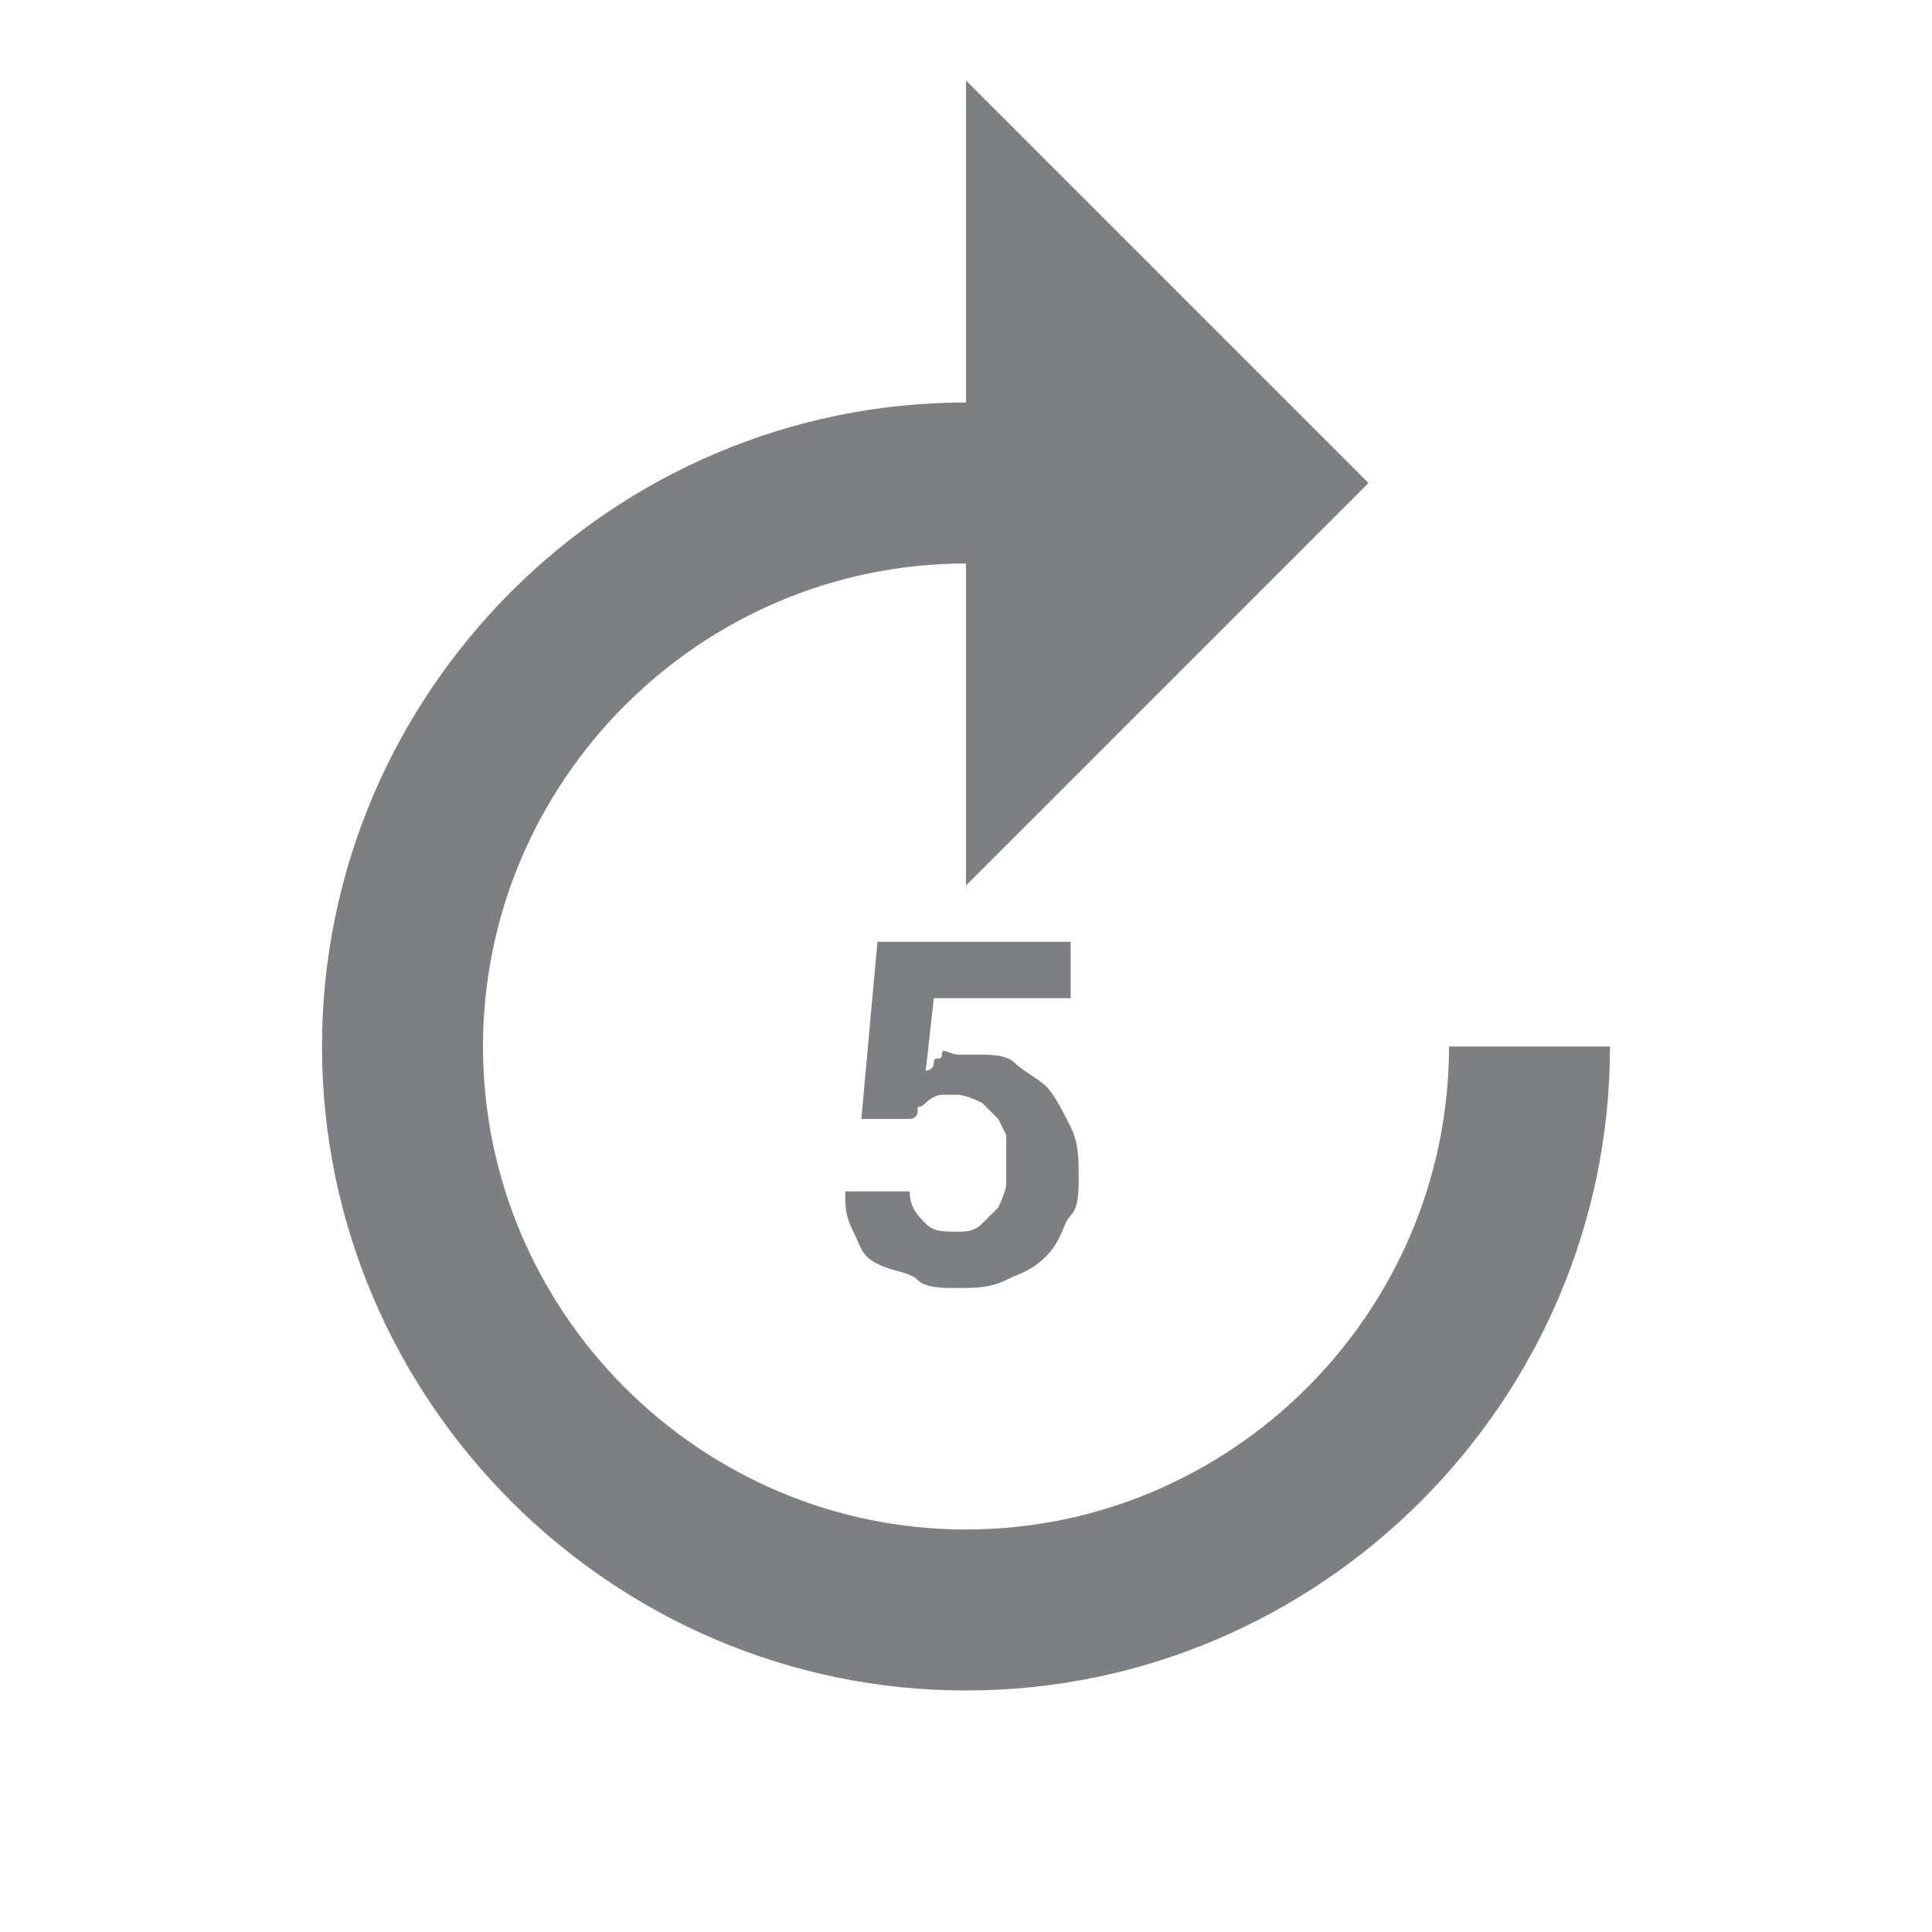 <svg width="24" height="24" viewBox="0 0 24 24" fill="none" xmlns="http://www.w3.org/2000/svg">
<path d="M4 13C4 17.4 7.6 21 12 21C16.4 21 20 17.4 20 13H18C18 16.3 15.3 19 12 19C8.7 19 6 16.3 6 13C6 9.7 8.7 7 12 7V11L17 6L12 1V5C7.6 5 4 8.6 4 13ZM10.7 13.9L10.9 11.7H13.3V12.4H11.6L11.5 13.3C11.5 13.3 11.6 13.3 11.6 13.2C11.6 13.1 11.7 13.2 11.7 13.1C11.7 13 11.8 13.1 11.9 13.1H12.1C12.3 13.1 12.5 13.1 12.6 13.2C12.7 13.3 12.9 13.4 13 13.5C13.1 13.6 13.2 13.8 13.3 14C13.4 14.2 13.4 14.4 13.4 14.6C13.4 14.8 13.4 15 13.3 15.1C13.2 15.2 13.2 15.4 13 15.6C12.8 15.8 12.7 15.8 12.5 15.9C12.3 16 12.1 16 11.9 16C11.7 16 11.5 16 11.4 15.9C11.3 15.8 11.1 15.8 10.9 15.7C10.7 15.6 10.7 15.5 10.6 15.3C10.5 15.1 10.5 15 10.5 14.8H11.3C11.3 15 11.4 15.1 11.5 15.2C11.6 15.3 11.7 15.3 11.9 15.3C12 15.3 12.1 15.3 12.2 15.2L12.4 15C12.4 15 12.5 14.8 12.5 14.7V14.1L12.4 13.9L12.2 13.7C12.2 13.7 12 13.6 11.9 13.6H11.7C11.7 13.6 11.6 13.6 11.5 13.7C11.4 13.8 11.4 13.7 11.4 13.8C11.4 13.9 11.3 13.9 11.3 13.9H10.7Z" fill="#7D7F82"/>
</svg>
